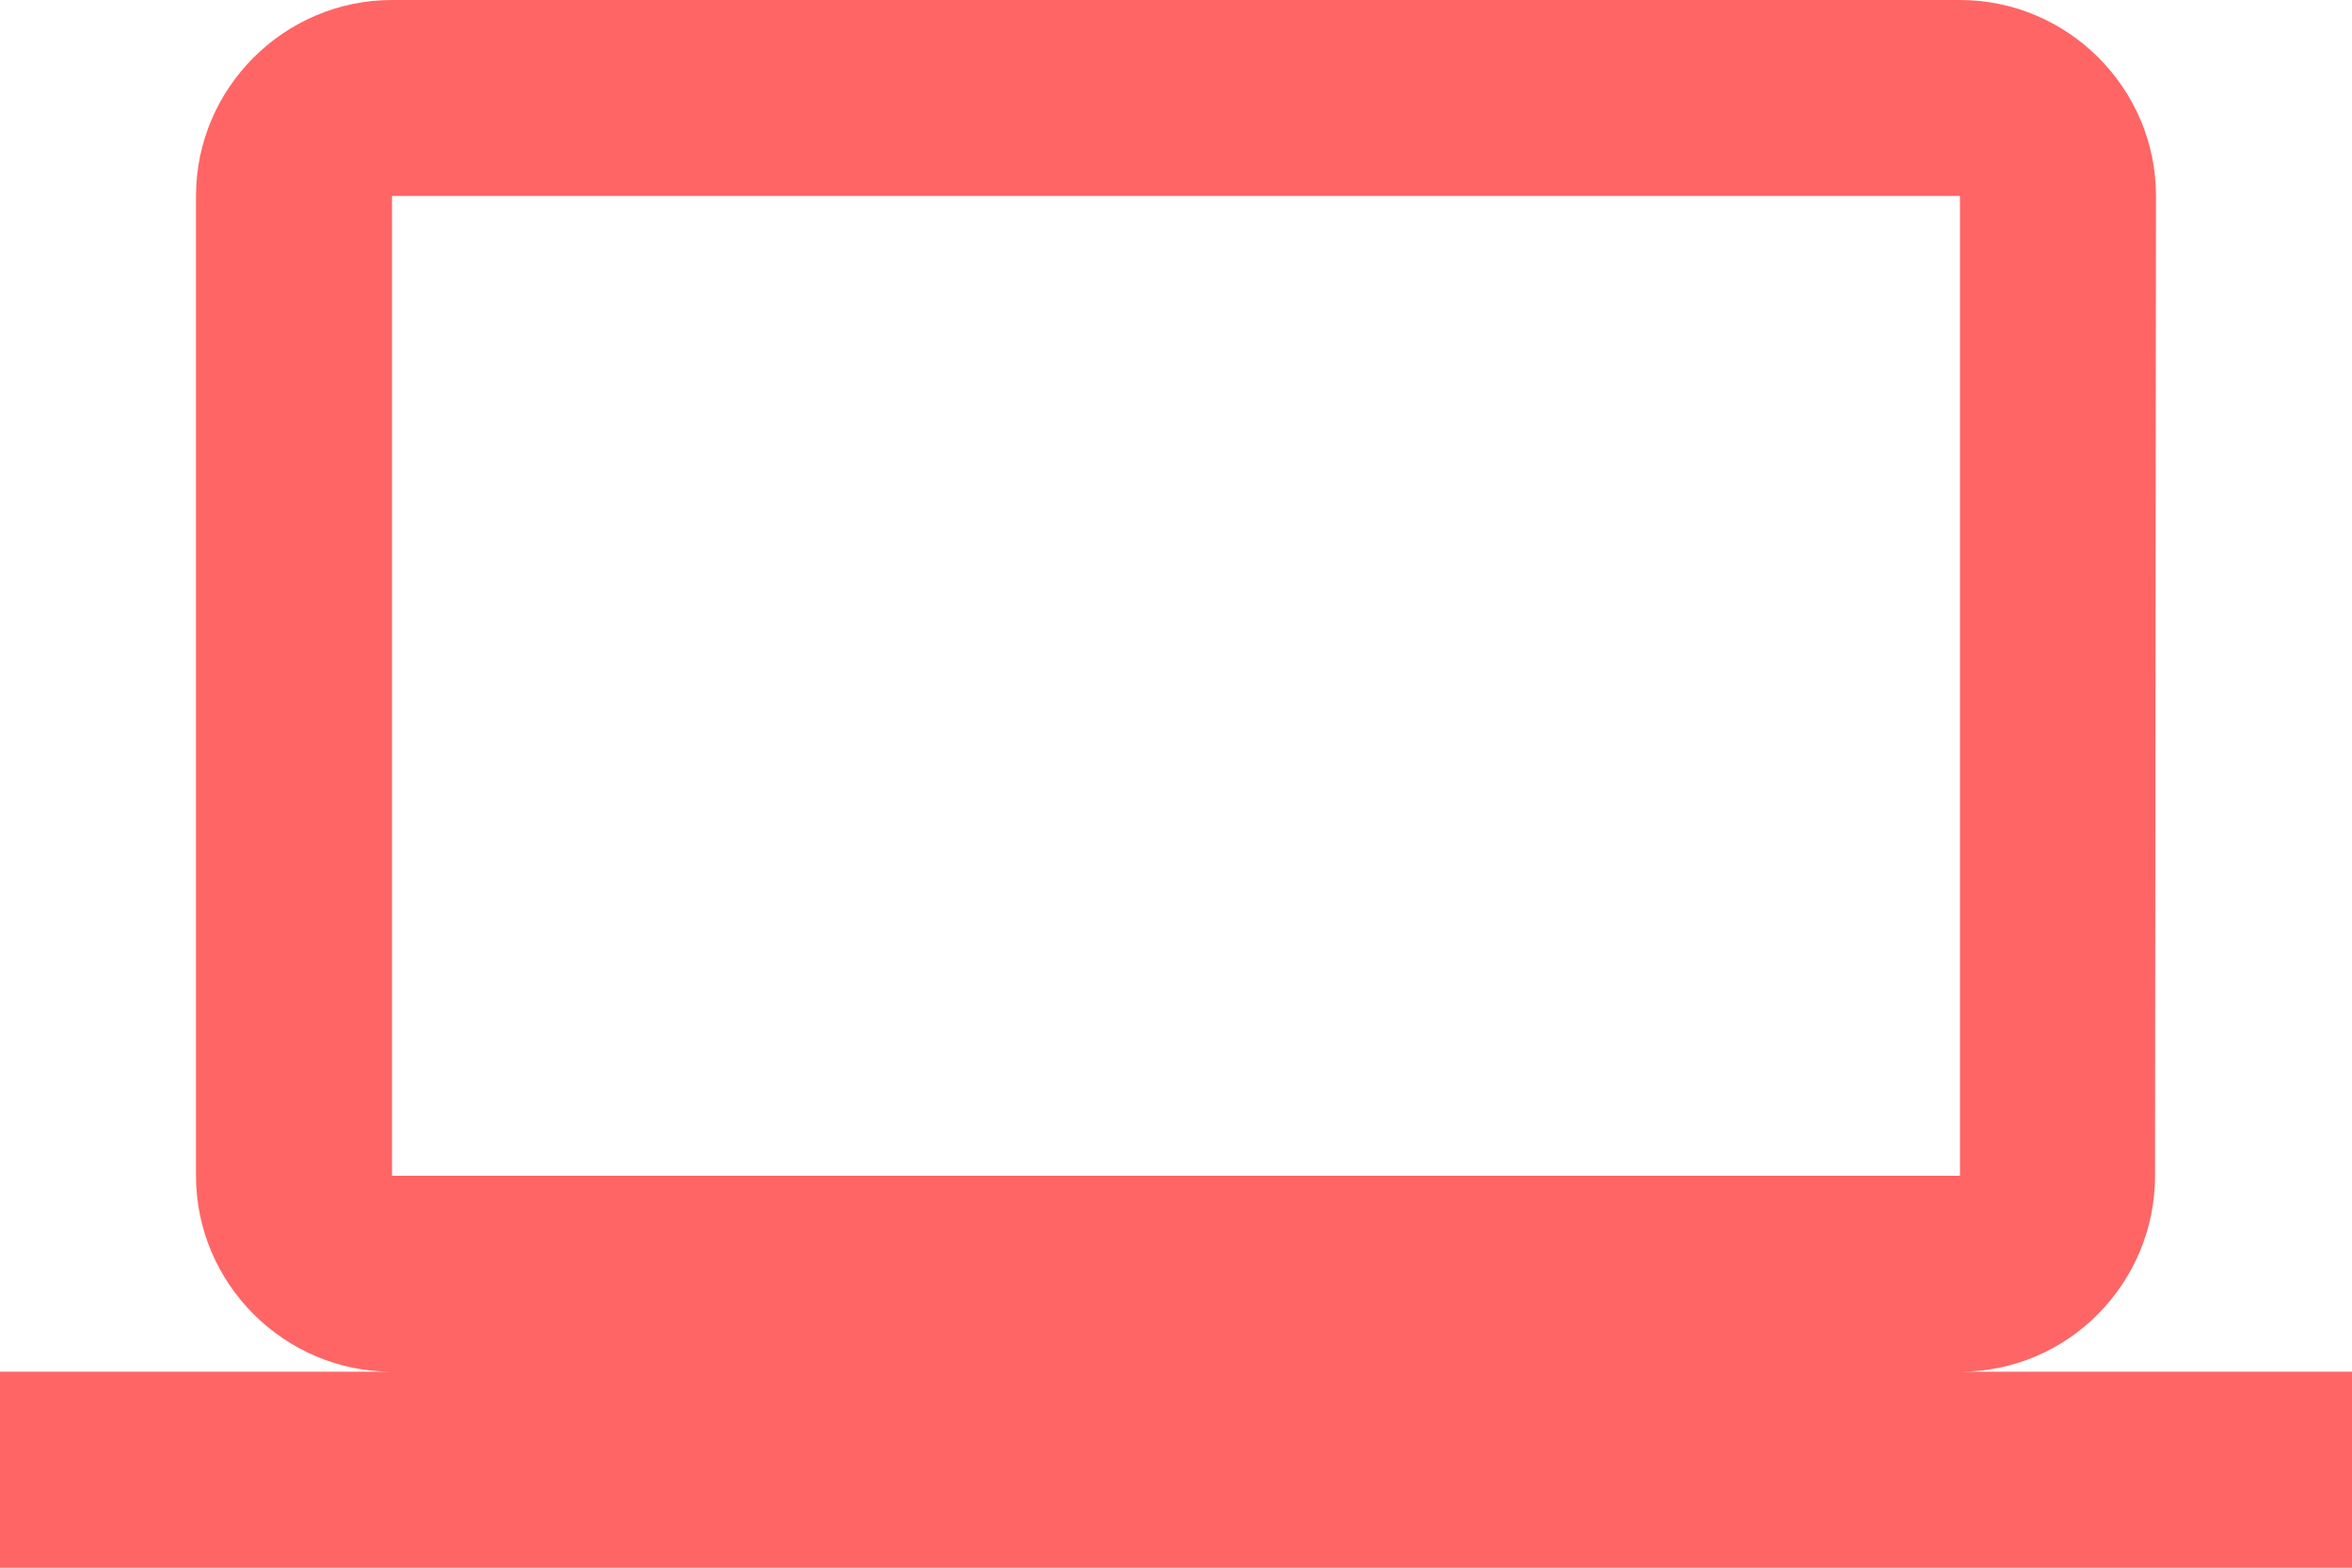 <svg width="36" height="24" viewBox="0 0 36 24" fill="none" xmlns="http://www.w3.org/2000/svg">
<path d="M30 21C31.65 21 32.985 19.65 32.985 18L33 3C33 1.35 31.65 0 30 0H6C4.35 0 3 1.35 3 3V18C3 19.65 4.35 21 6 21H0V24H36V21H30ZM6 3H30V18H6V3Z" fill="#FF6565"/>
</svg>
